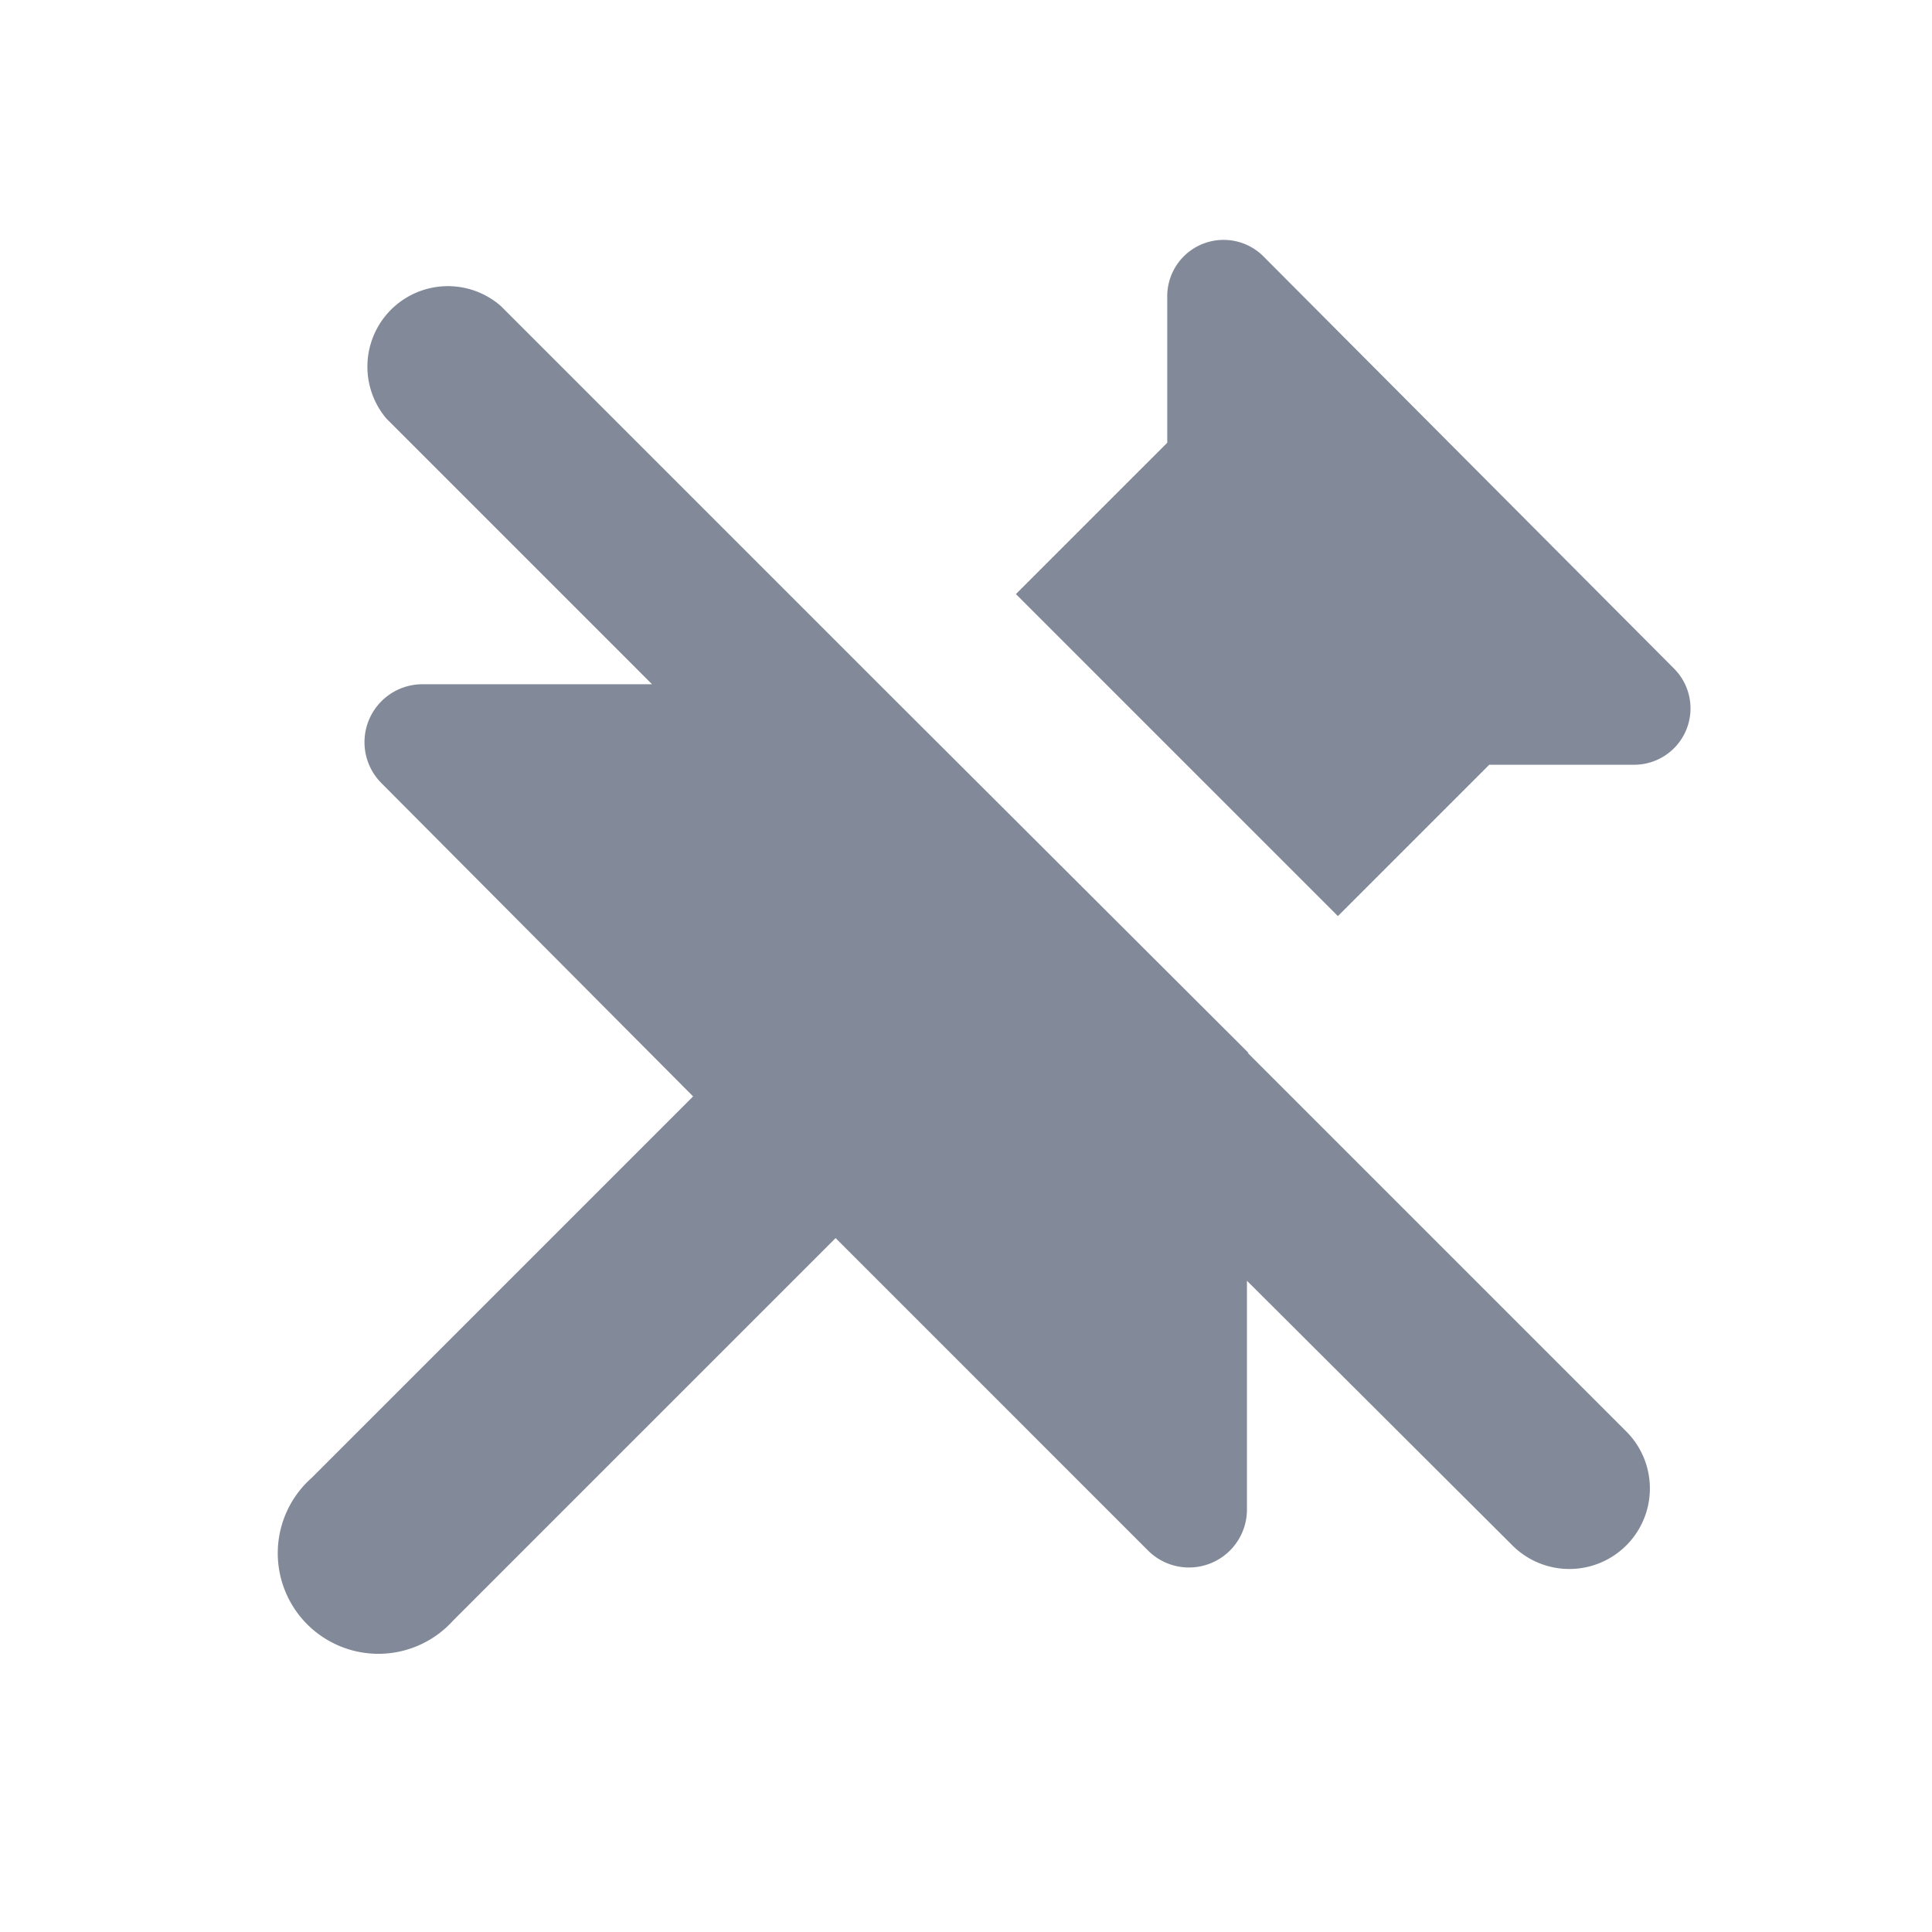 <svg xmlns="http://www.w3.org/2000/svg" width="24" height="24" viewBox="0 0 24 24"><path fill="#828a99" d="M15.5 13.08l4.7 4.7a1 1 0 01-1.41 1.42l-3.3-3.29v2.85a.72.72 0 01-1.22.51l-3.89-3.89-4.75 4.75a1.25 1.25 0 11-1.76-1.77l4.74-4.74-3.88-3.9a.72.72 0 01.5-1.22H8.1l-3.3-3.3a1 1 0 011.42-1.4l4.7 4.7 4.59 4.58zm1.12-1.7l-4-4L14.5 5.5V3.69a.7.7 0 011.2-.5l5.1 5.12a.7.7 0 01-.5 1.19h-1.8l-1.88 1.88z"/></svg>
